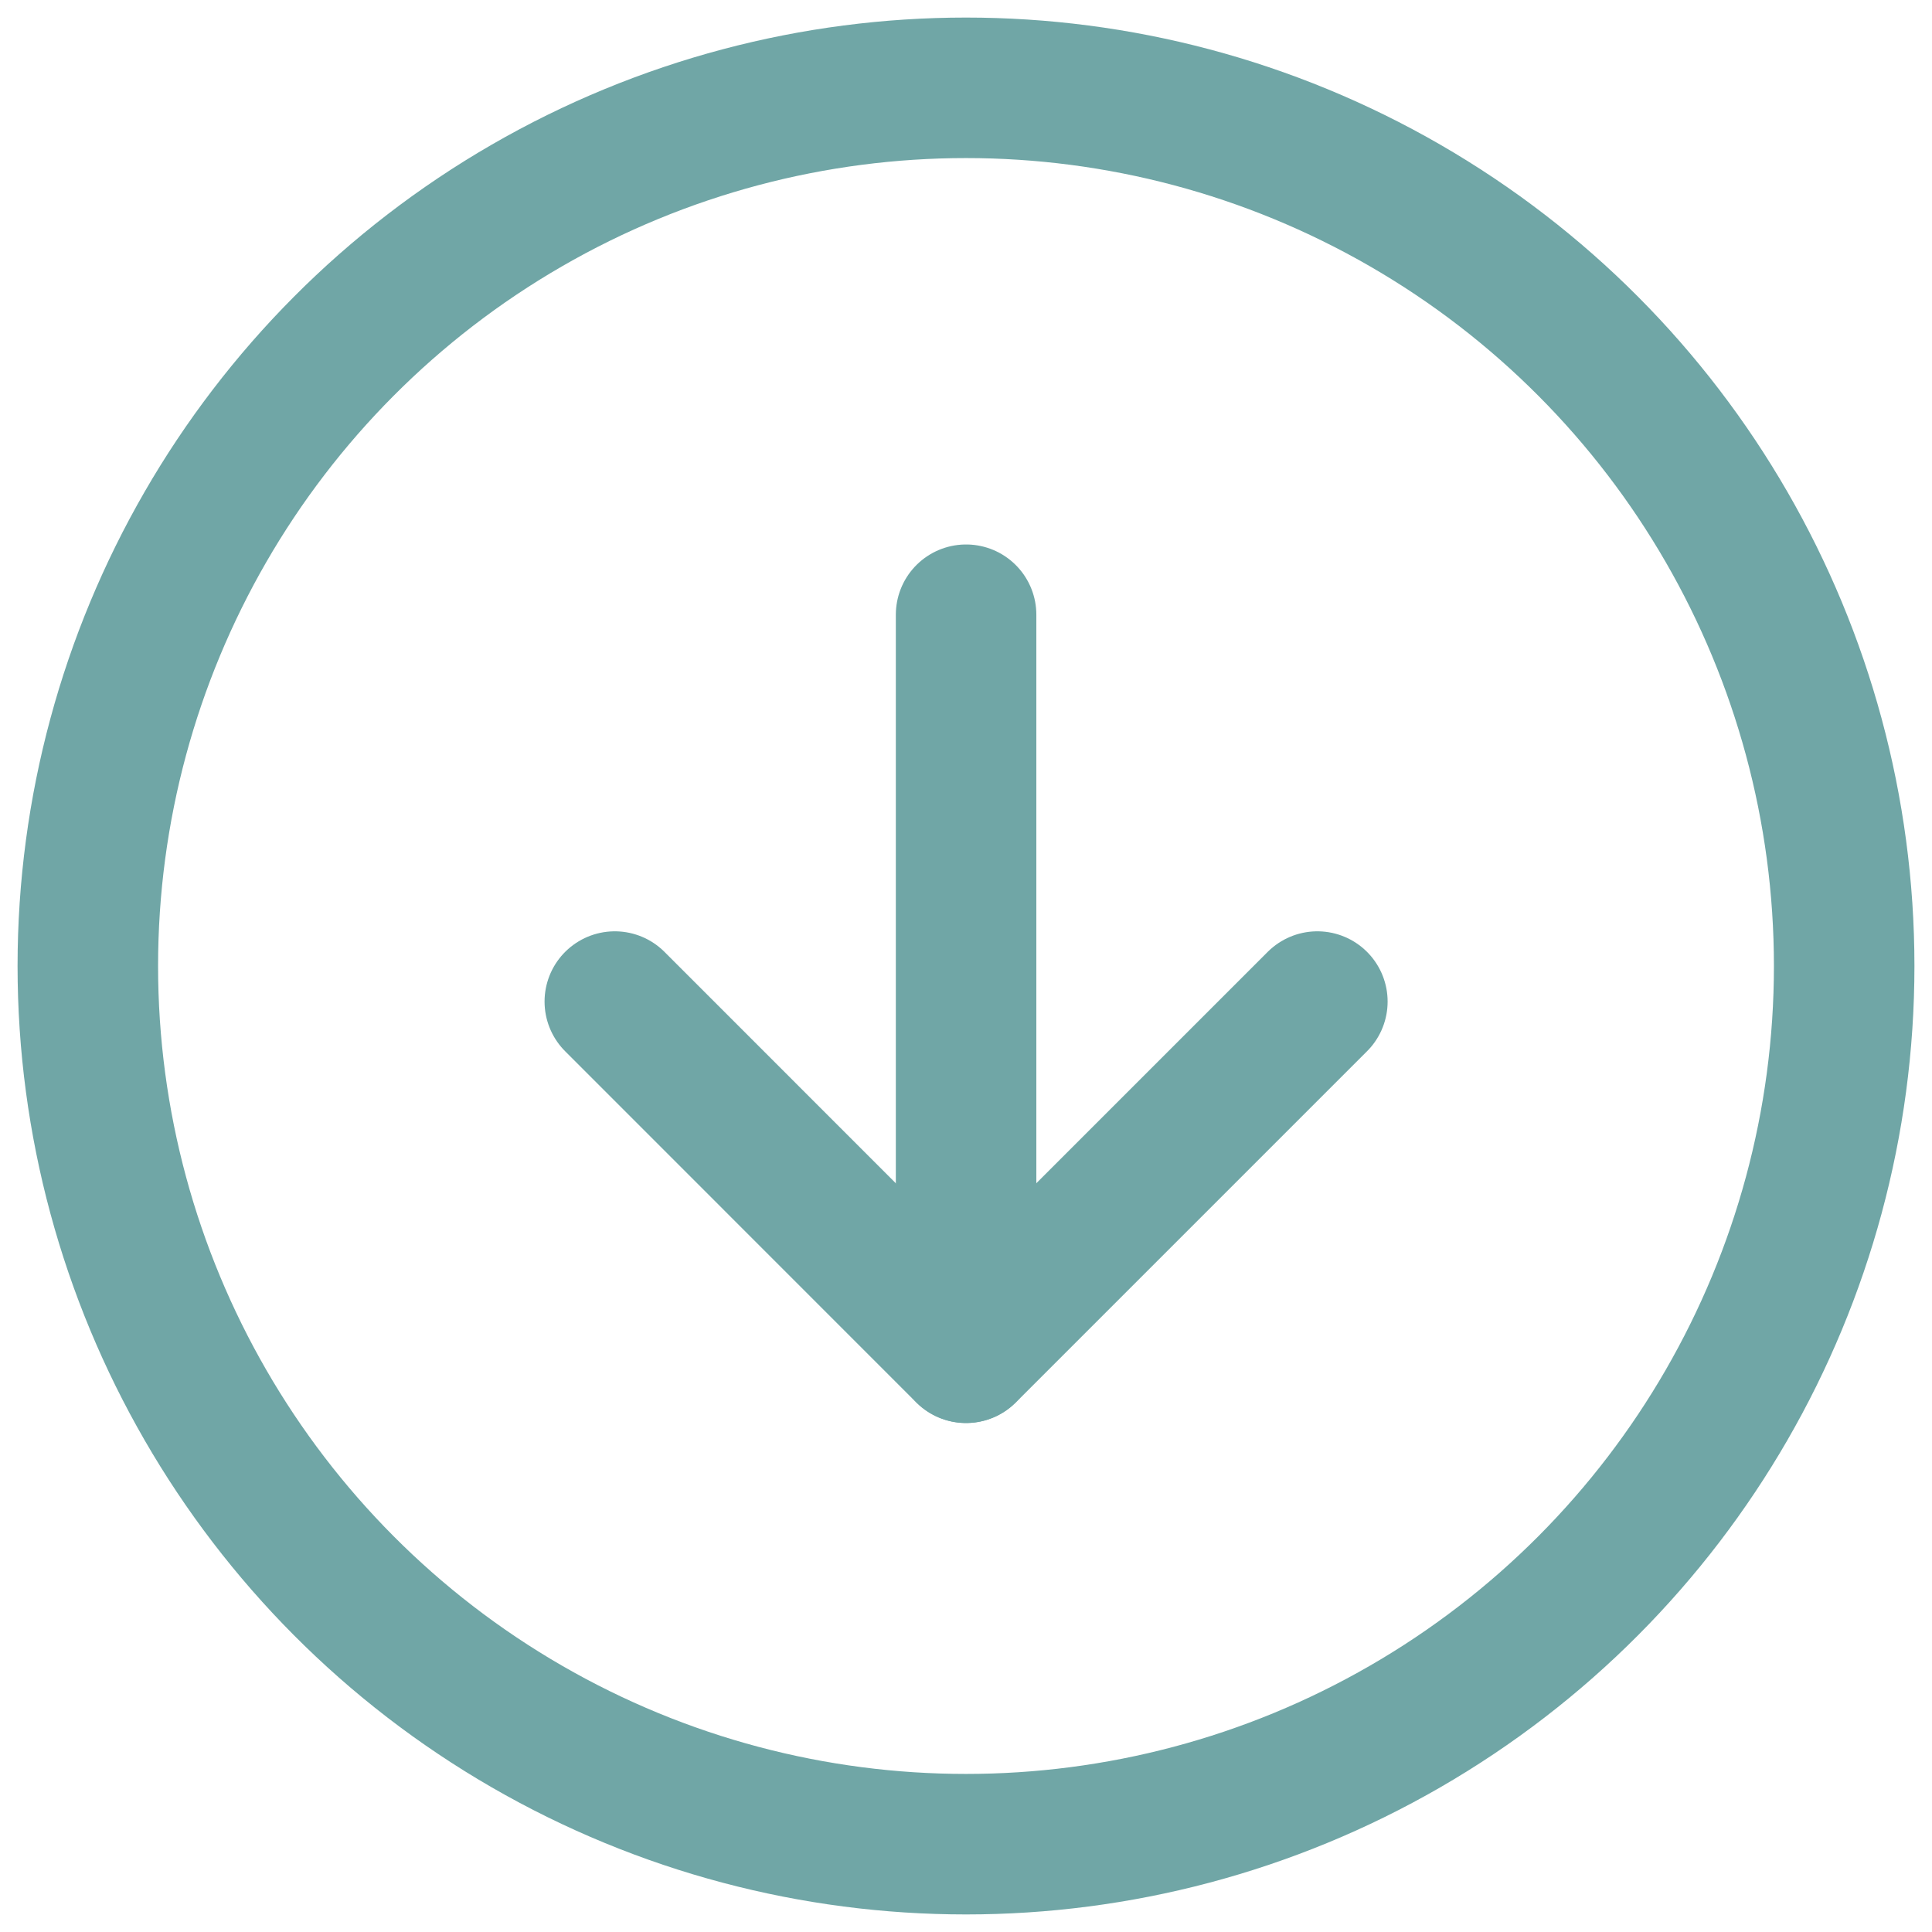 <svg width="22" height="22" viewBox="0 0 22 22" fill="none" xmlns="http://www.w3.org/2000/svg">
<circle cx="11" cy="11" r="10" stroke="#70A6A6" stroke-width="1.6" stroke-miterlimit="10" stroke-linecap="round" stroke-linejoin="round"/>
<path d="M11.001 7V14.5" stroke="#70A6A6" stroke-width="1.6" stroke-miterlimit="10" stroke-linecap="round" stroke-linejoin="round"/>
<path d="M15.001 11.405L11.002 15.404" stroke="#70A6A6" stroke-width="1.6" stroke-miterlimit="10" stroke-linecap="round" stroke-linejoin="round"/>
<path d="M7.001 11.405L10.999 15.404" stroke="#70A6A6" stroke-width="1.6" stroke-miterlimit="10" stroke-linecap="round" stroke-linejoin="round"/>
</svg>
